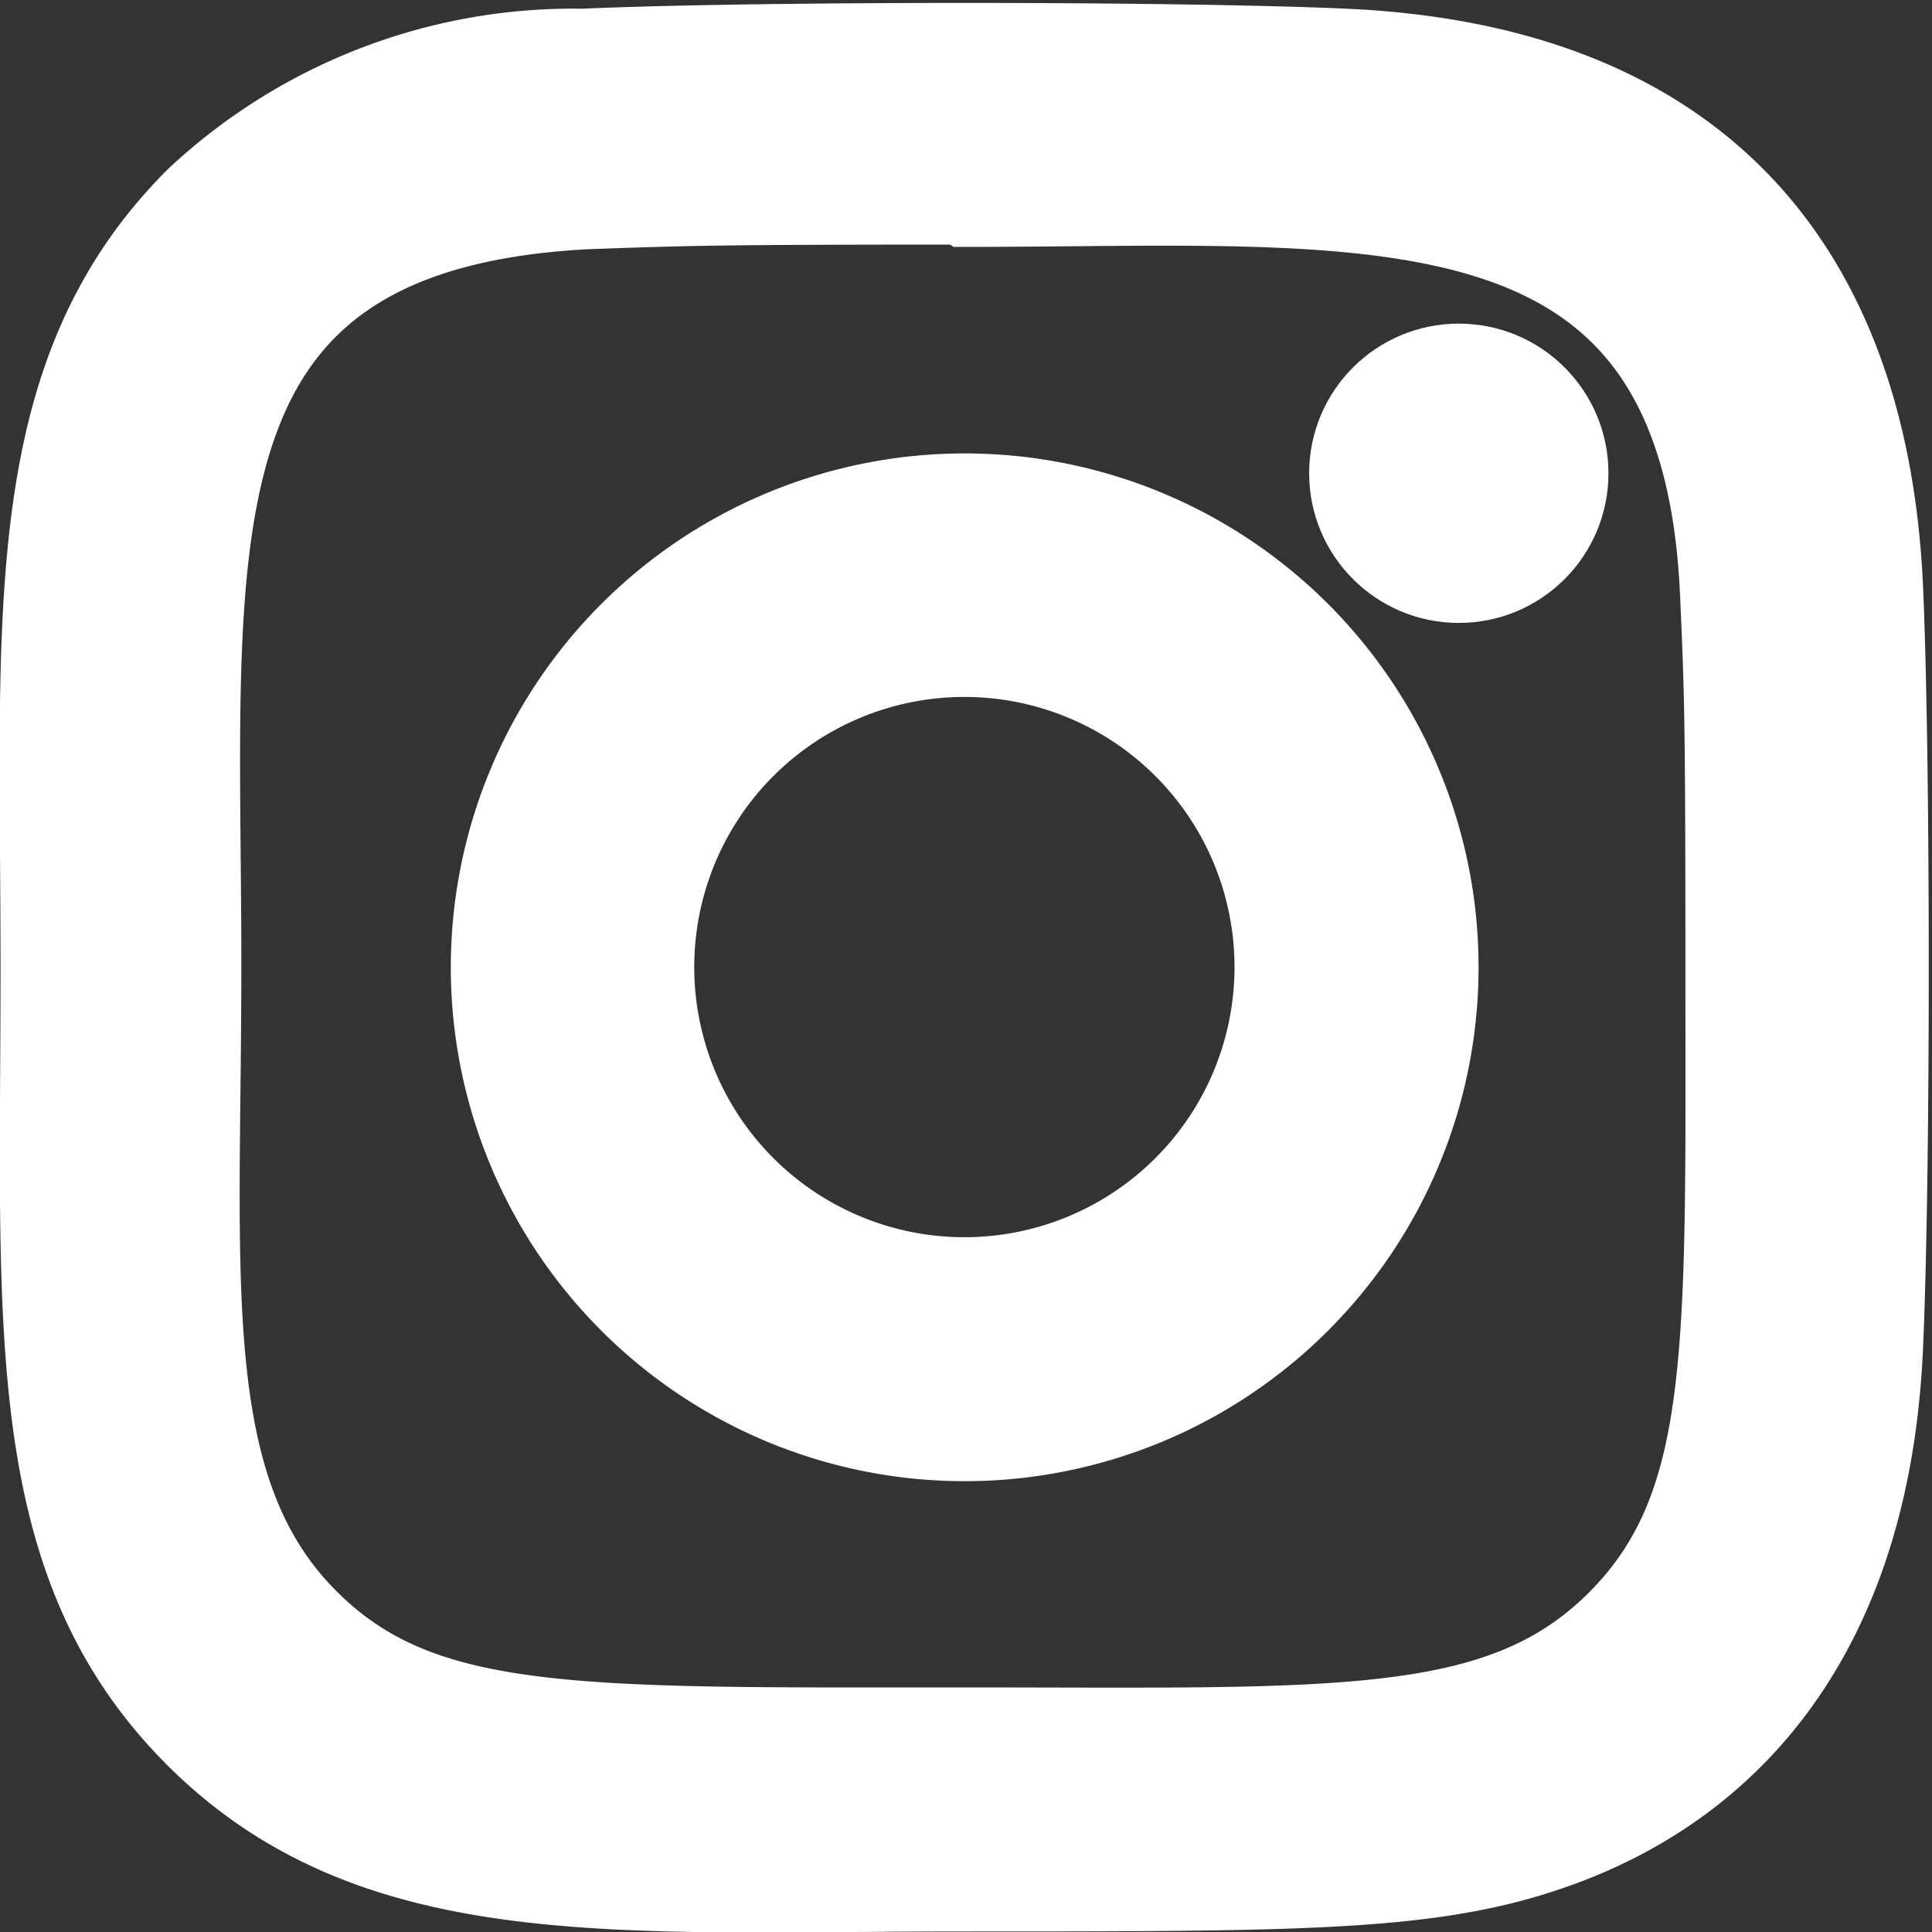 <svg xmlns="http://www.w3.org/2000/svg" width="25.032" height="25.033" viewBox="0 0 25.032 25.033">
  <rect x="0" y="0" width="25.032" height="25.033" fill="#333333" stroke="none"/>
  <g id="instagram-sketched" transform="translate(0.495 0.537)">
    <path id="Path_16530" data-name="Path 16530" d="M12,5.838A6.158,6.158,0,1,0,18.162,12,6.157,6.157,0,0,0,12,5.838Zm0,10.155a4,4,0,1,1,4-4A4,4,0,0,1,12,15.993Z" fill="#fff" stroke="#fff" stroke-width="1"/>
    <path id="Path_16531" data-name="Path 16531" d="M16.948.076c-2.208-.1-7.677-.1-9.887,0A7.172,7.172,0,0,0,2.025,2.017C-.283,4.325.012,7.435.012,12c0,4.668-.26,7.706,2.013,9.979C4.342,24.291,7.5,23.988,12,23.988c4.624,0,6.22,0,7.855-.63,2.223-.863,3.9-2.85,4.065-6.419.1-2.209.1-7.677,0-9.887-.2-4.213-2.459-6.768-6.976-6.976Zm3.5,20.372c-1.513,1.513-3.612,1.378-8.468,1.378-5,0-7.005.074-8.468-1.393-1.685-1.677-1.38-4.37-1.38-8.453,0-5.525-.567-9.5,4.978-9.788,1.274-.045,1.649-.06,4.856-.06l.045.03c5.329,0,9.51-.558,9.761,4.986.057,1.265.07,1.645.07,4.847,0,4.942.093,6.959-1.394,8.453Z" fill="#fff" stroke="#fff" stroke-width="1"/>
    <circle id="Ellipse_11" data-name="Ellipse 11" cx="1.439" cy="1.439" r="1.439" transform="translate(16.967 4.156)" fill="#fff" stroke="#fff" stroke-width="1"/>
  </g>
</svg>
